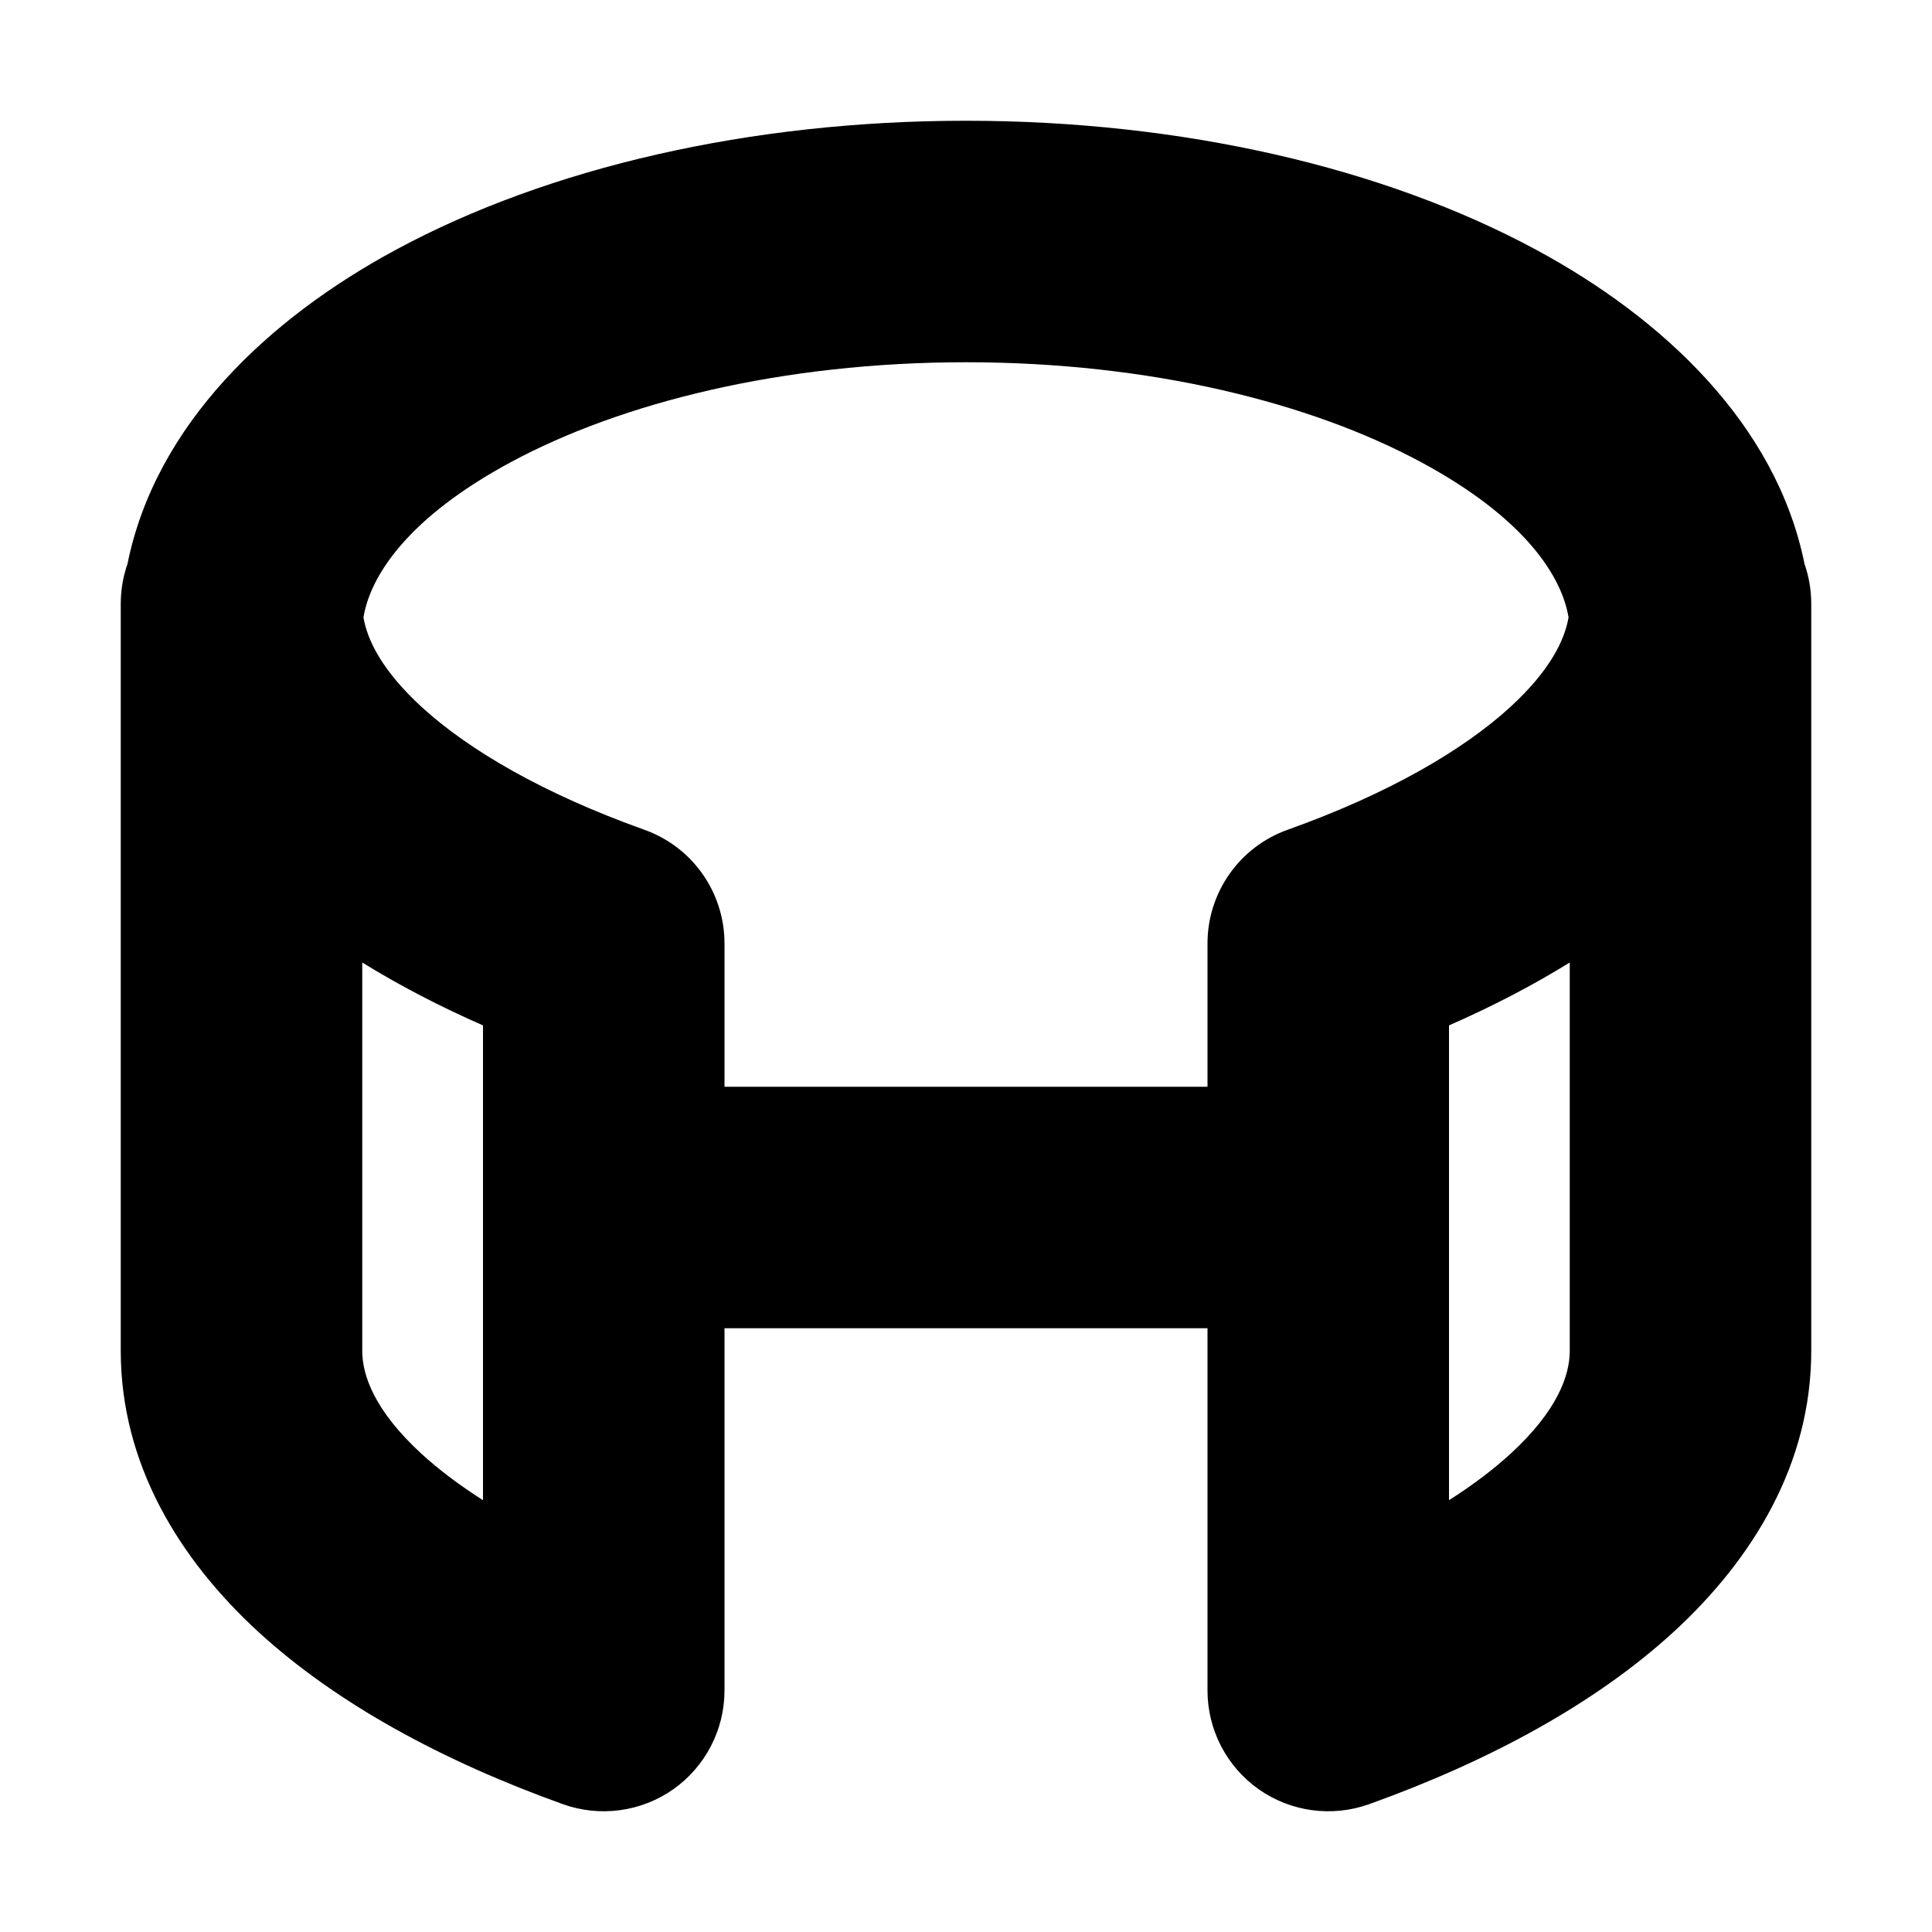 <svg width="16" height="16" viewBox="0 0 16 16" fill="none" xmlns="http://www.w3.org/2000/svg">
<rect width="16" height="16" fill="white"/>
<path fill-rule="evenodd" clip-rule="evenodd" d="M1 5V11.187C1 12.127 1.487 12.915 2.139 13.514C2.79 14.111 3.671 14.586 4.663 14.942C4.969 15.051 5.31 15.005 5.576 14.818C5.842 14.63 6 14.325 6 14V11H10V14C10 14.325 10.158 14.63 10.424 14.818C10.69 15.005 11.03 15.051 11.337 14.942C12.329 14.586 13.21 14.111 13.861 13.514C14.513 12.915 15 12.127 15 11.187V5C15 4.884 14.98 4.773 14.944 4.669C14.71 3.512 13.77 2.633 12.717 2.066C11.459 1.388 9.789 1 8 1C6.211 1 4.541 1.388 3.283 2.066C2.23 2.633 1.29 3.512 1.056 4.669C1.02 4.773 1 4.884 1 5ZM12.99 5.113C12.933 4.767 12.621 4.286 11.768 3.827C10.855 3.335 9.524 3 8 3C6.476 3 5.145 3.335 4.231 3.827C3.379 4.286 3.067 4.767 3.01 5.113C3.043 5.306 3.168 5.557 3.491 5.854C3.884 6.214 4.503 6.574 5.337 6.872C5.735 7.014 6 7.391 6 7.813V9H10V7.813C10 7.391 10.265 7.014 10.663 6.872C11.497 6.574 12.116 6.214 12.509 5.854C12.832 5.557 12.957 5.306 12.99 5.113ZM12 12.424C12.198 12.298 12.368 12.169 12.509 12.04C12.9 11.681 13 11.389 13 11.187V7.971C12.691 8.162 12.356 8.336 12 8.492V12.424ZM4 8.492V12.424C3.802 12.298 3.632 12.169 3.491 12.04C3.1 11.681 3 11.389 3 11.187V7.971C3.309 8.162 3.644 8.336 4 8.492Z" fill="black"/>
</svg>
